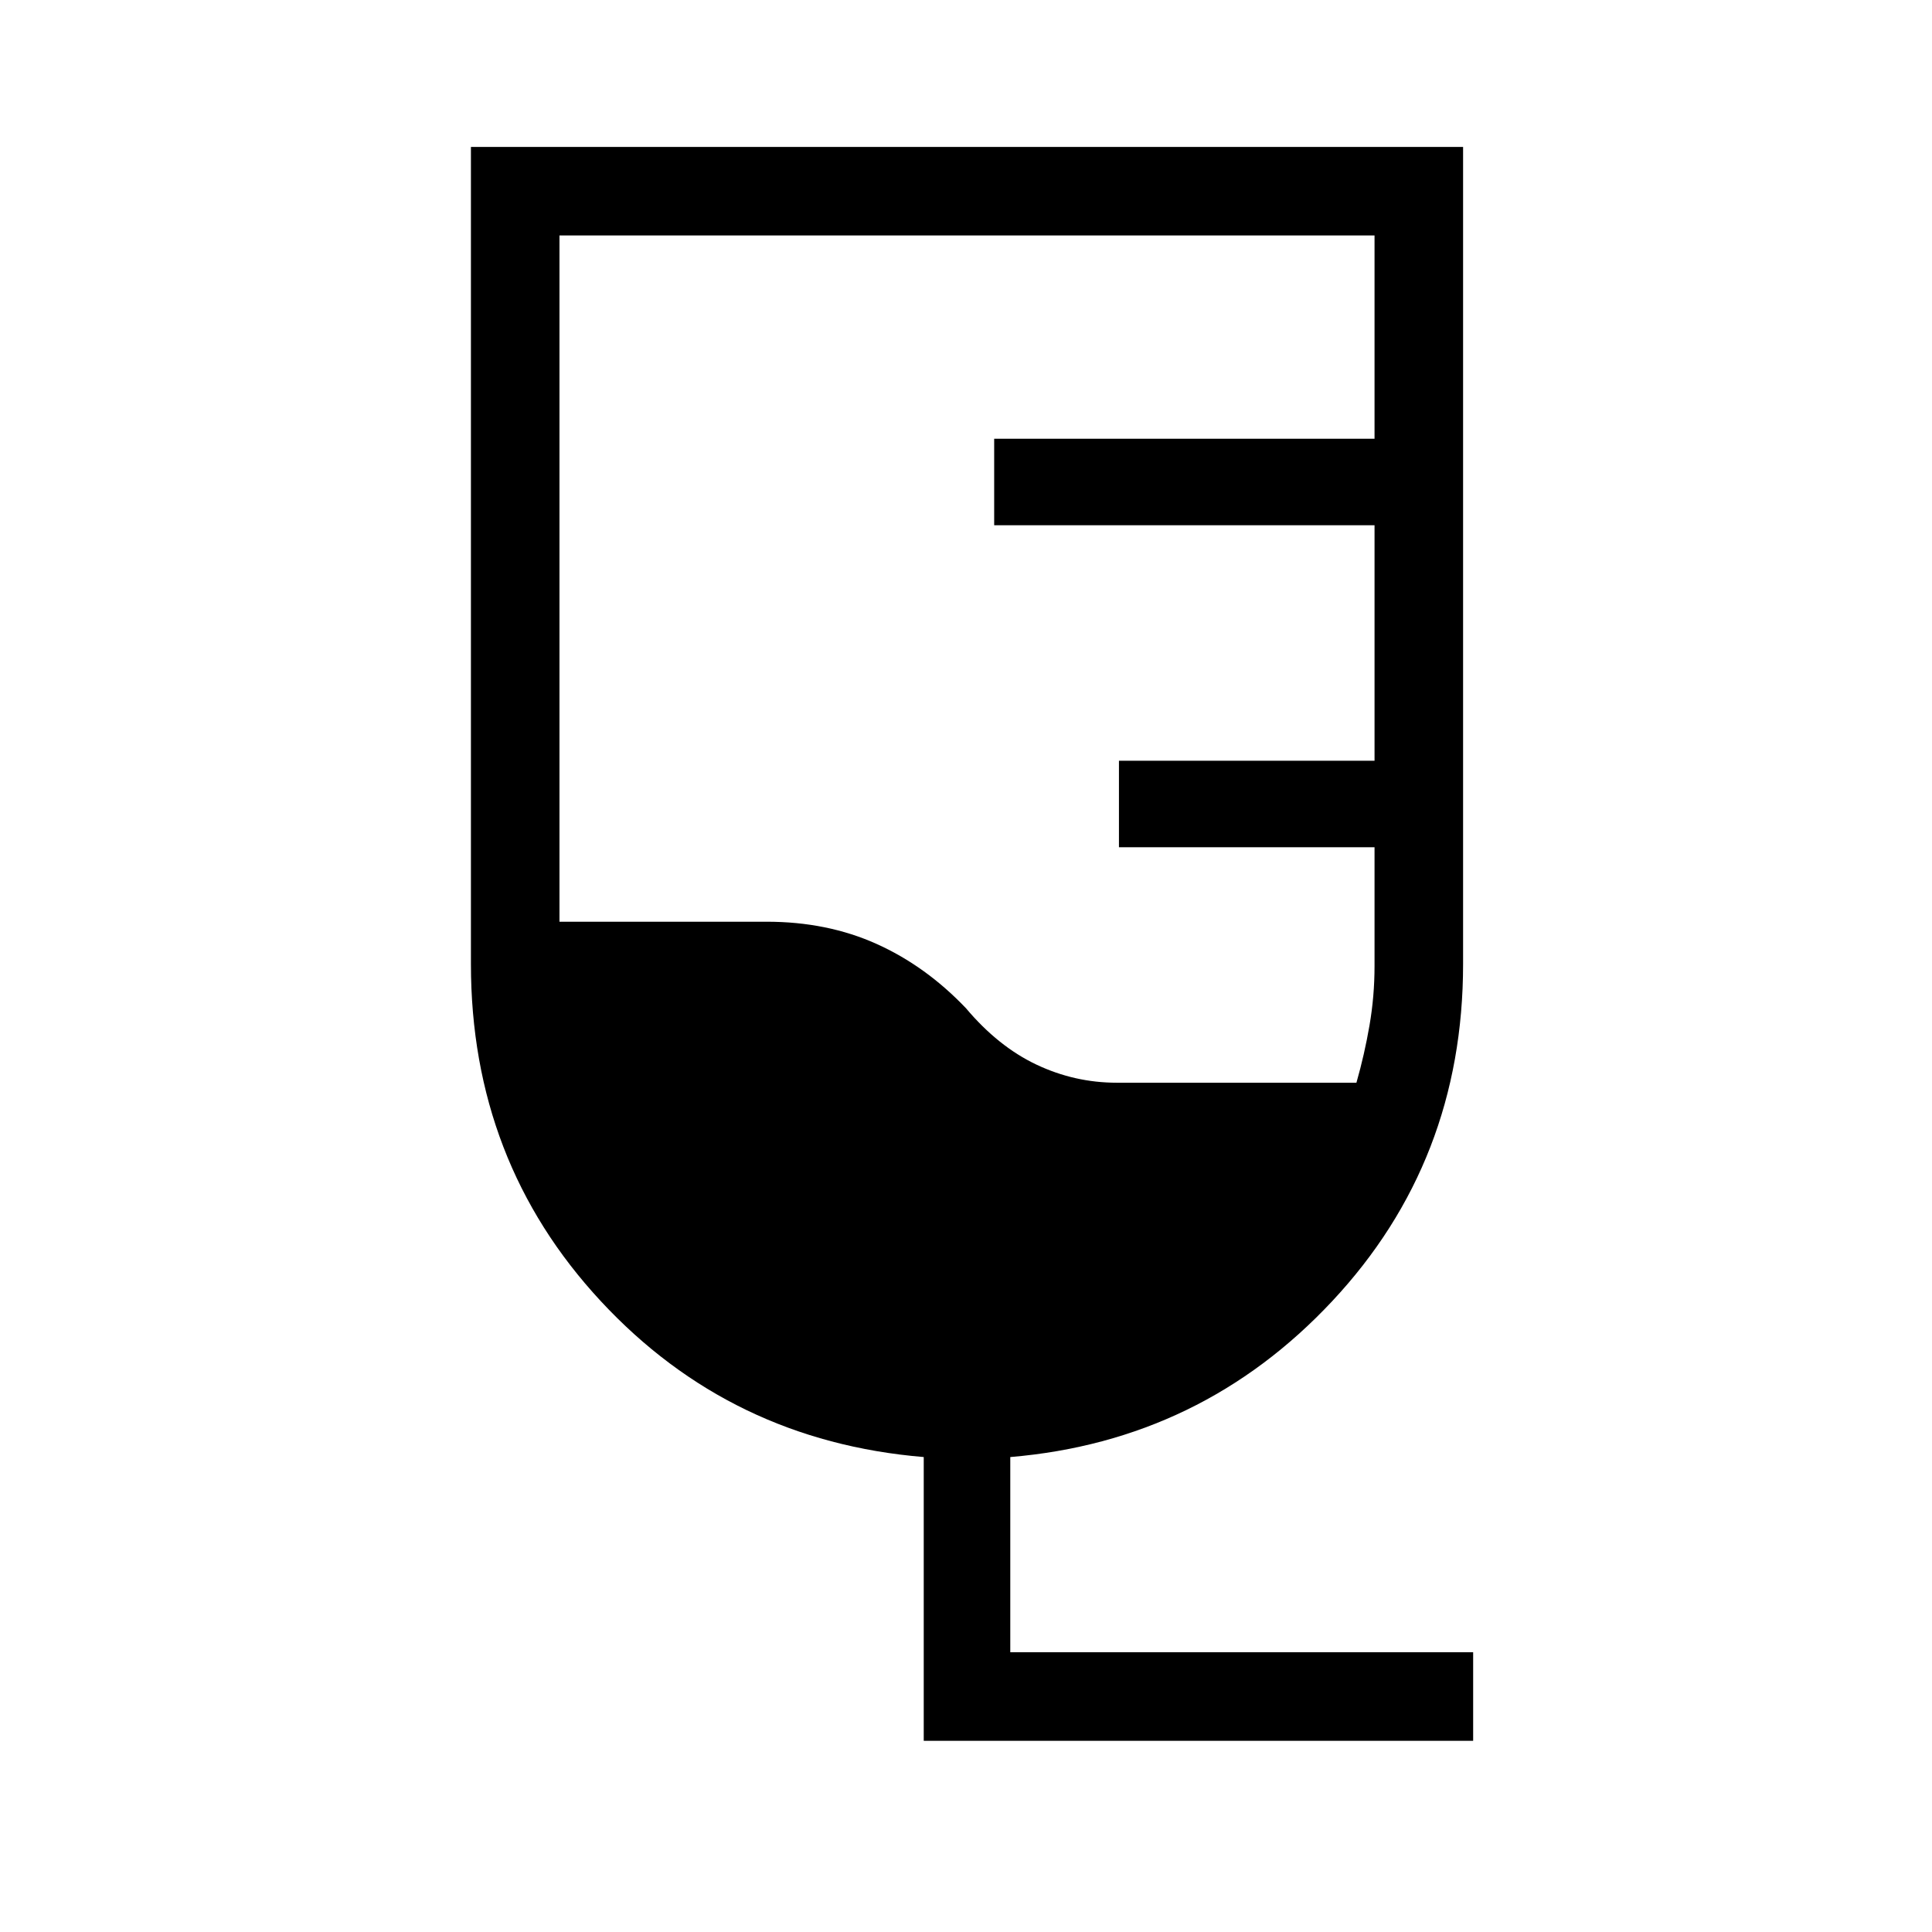 <svg xmlns="http://www.w3.org/2000/svg" height="48" width="48"><path d="M36.6 43.25H22.95V36.2q-4.8-.4-8.025-3.875Q11.7 28.85 11.7 23.95V3.65h24.65v20.3q0 4.9-3.25 8.375-3.25 3.475-8 3.875v4.85h11.5ZM27.75 26.9h5.95q.2-.7.325-1.425.125-.725.125-1.475v-2.95H27.8V18.9h6.35v-5.85H24.7V10.9h9.45V5.85H13.9V22.9h5.15q1.5 0 2.725.55T24 25.05q.8.95 1.75 1.4.95.45 2 .45Z"/></svg>